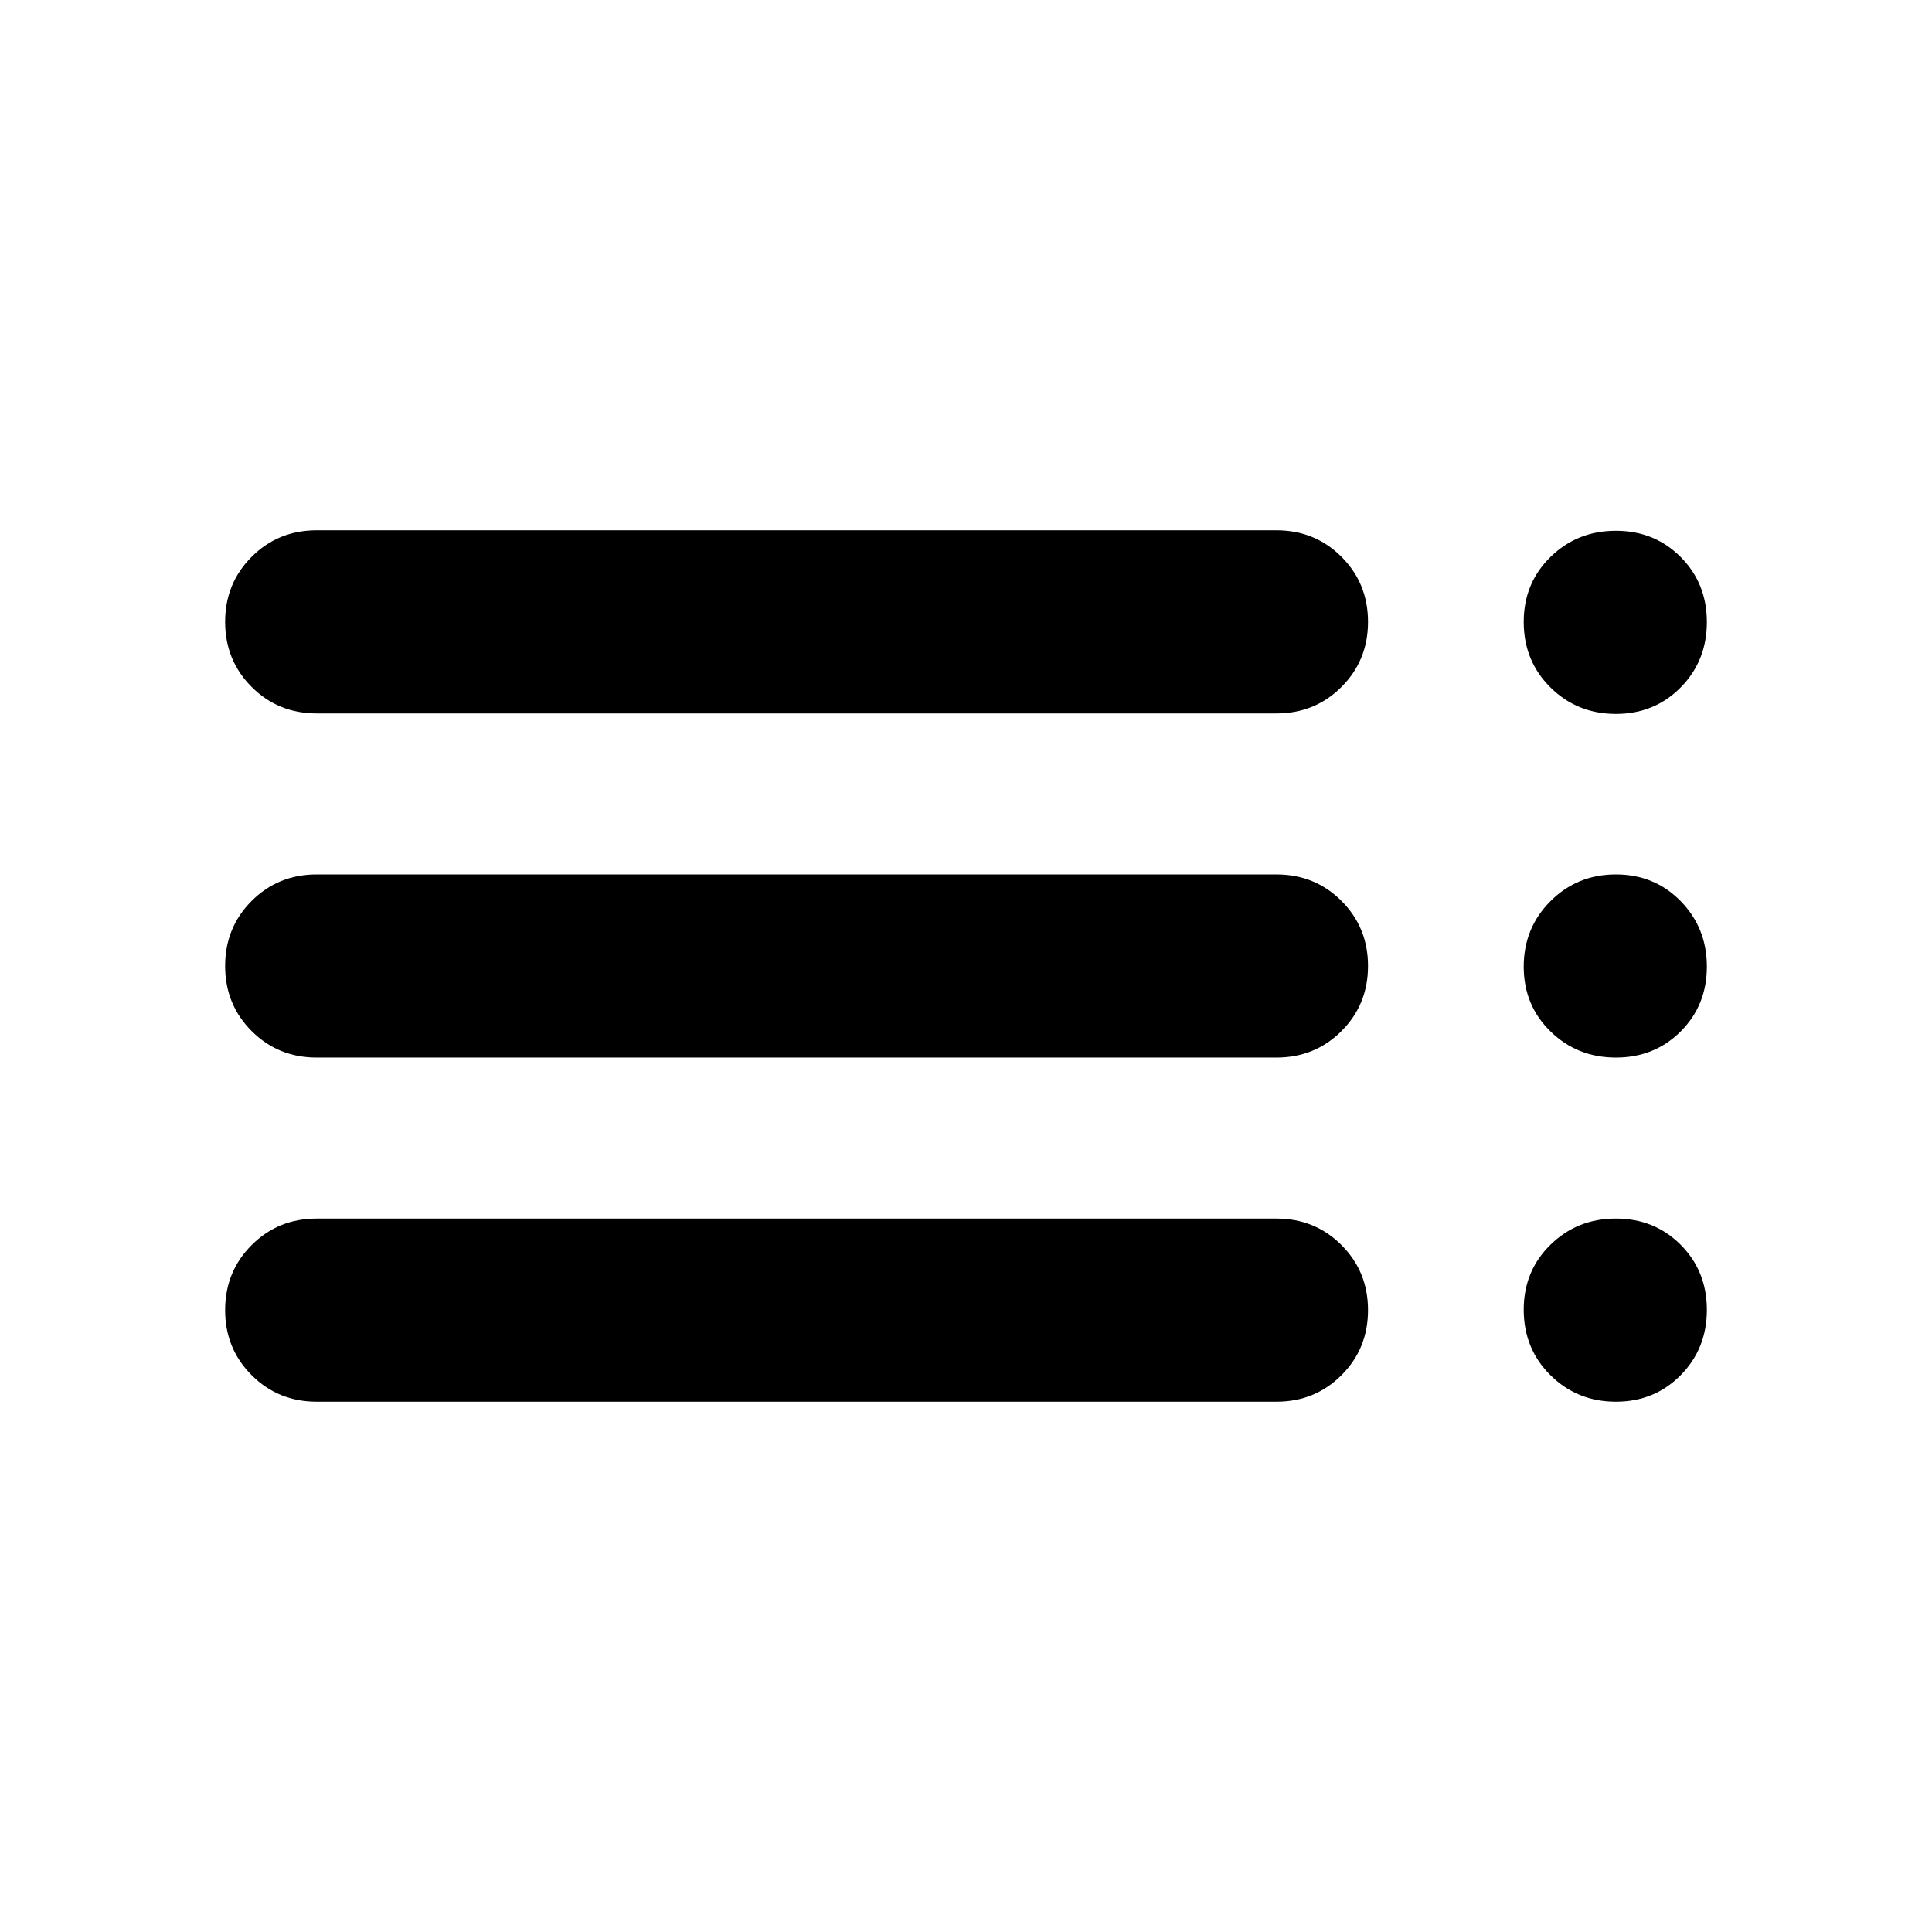 <svg xmlns="http://www.w3.org/2000/svg" height="24" viewBox="0 -960 960 960" width="24"><path d="M157.37-263.5q-19.153 0-32.327-13.174T111.869-309q0-19.152 13.174-32.326T157.37-354.5h476.891q19.152 0 32.326 13.174T679.761-309q0 19.152-13.174 32.326T634.261-263.5H157.37Zm0-171q-19.153 0-32.327-13.174T111.869-480q0-19.152 13.174-32.326T157.37-525.5h476.891q19.152 0 32.326 13.174T679.761-480q0 19.152-13.174 32.326T634.261-434.5H157.37Zm0-171q-19.153 0-32.327-13.174T111.869-651q0-19.152 13.174-32.326T157.37-696.5h476.891q19.152 0 32.326 13.174T679.761-651q0 19.152-13.174 32.326T634.261-605.5H157.37Zm645.558 342q-19.211 0-32.504-13.15-13.294-13.15-13.294-32.589 0-19.236 13.294-32.248 13.293-13.013 32.504-13.013t32.207 13.044q12.996 13.044 12.996 32.326t-12.996 32.456Q822.139-263.5 802.928-263.5Zm0-171q-19.211 0-32.504-12.996-13.294-12.995-13.294-32.206 0-19.211 13.294-32.505 13.293-13.293 32.504-13.293t32.207 13.293q12.996 13.294 12.996 32.505 0 19.211-12.996 32.206-12.996 12.996-32.207 12.996Zm0-170.761q-19.211 0-32.504-13.15Q757.13-631.561 757.13-651q0-19.236 13.294-32.249 13.293-13.012 32.504-13.012t32.207 13.044q12.996 13.044 12.996 32.326t-12.996 32.456q-12.996 13.174-32.207 13.174Z"/></svg>